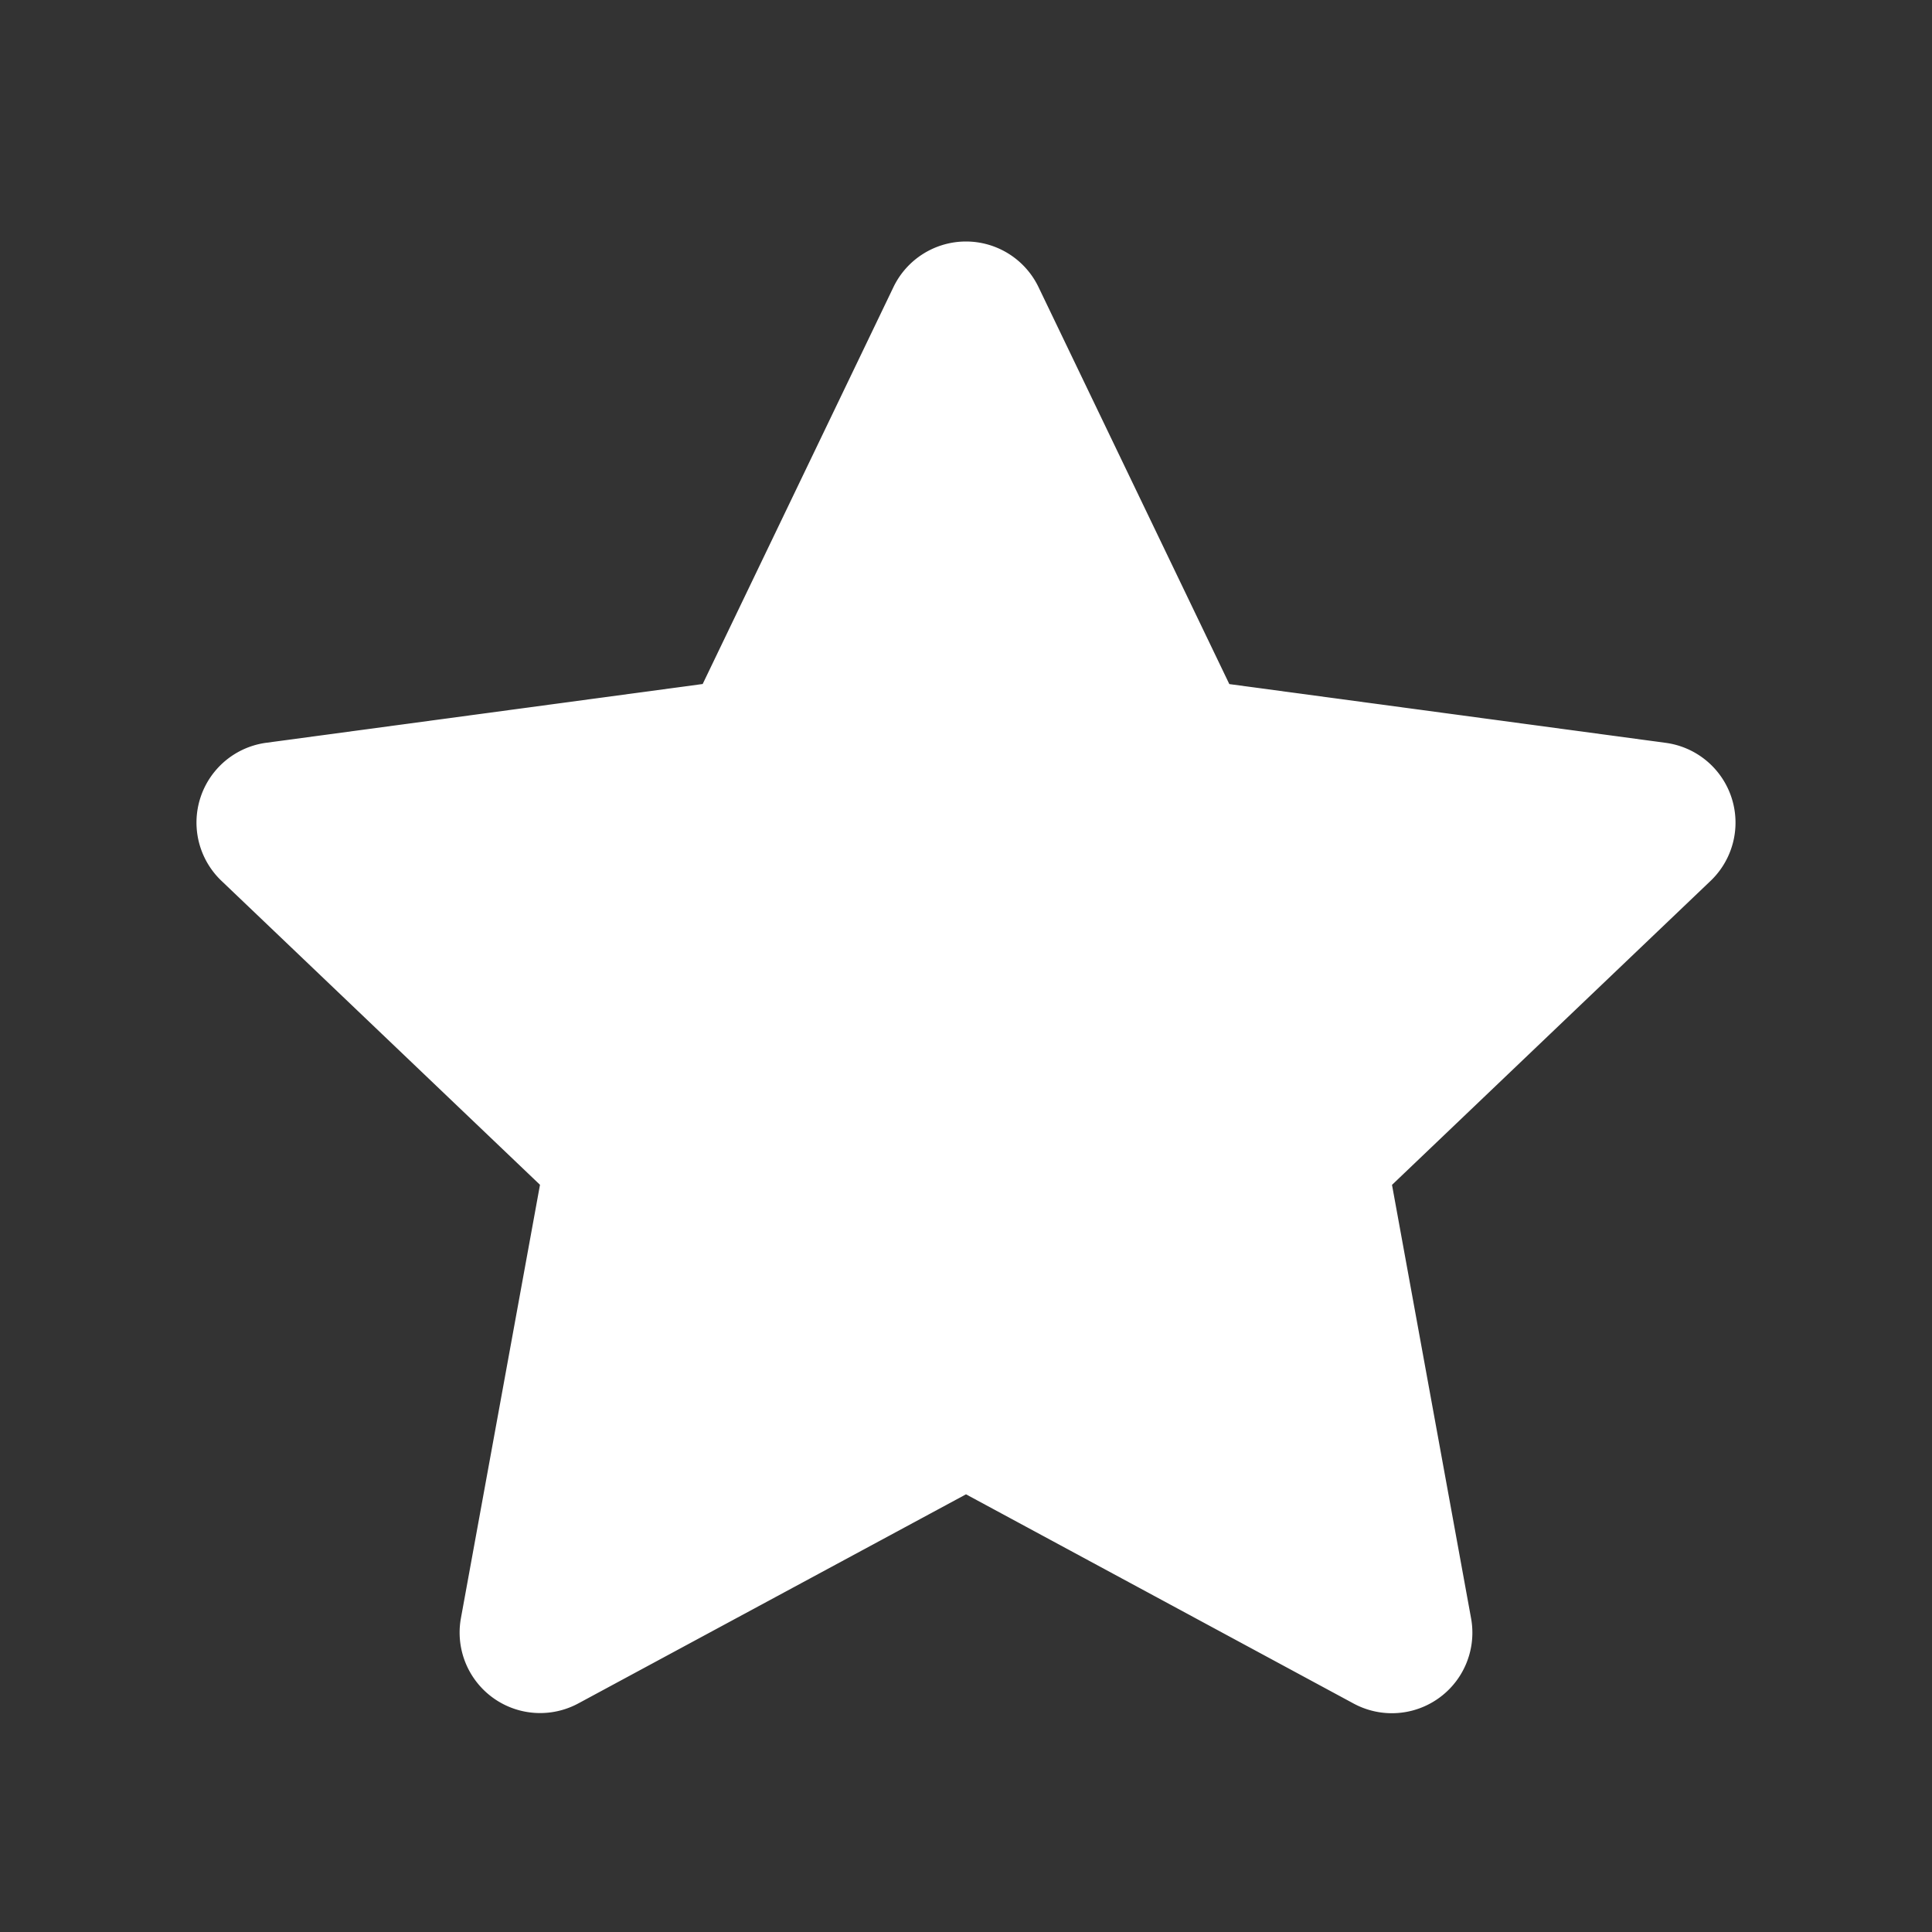 <?xml version="1.0" encoding="utf-8"?>
<svg fill="#FFFFFF" viewBox="0 0 24 24" xmlns="http://www.w3.org/2000/svg">
<rect x="0" y="0" width="24" height="24" fill="#333333" stroke="none"/>
<path _ngcontent-ng-c1909134112="" clip-rule="evenodd" d="M12 3a1 1 0 0 1 .901.567l2.37 4.931 5.422.73a1 1 0 0 1 .557 1.714l-3.958 3.777.982 5.383a1 1 0 0 1-1.459 1.06L12 18.563 7.185 21.16a1 1 0 0 1-1.459-1.06l.982-5.382-3.958-3.777a1 1 0 0 1 .557-1.714l5.422-.73 2.37-4.931A1 1 0 0 1 12 3Z" fill="#FFFFFF" fill-rule="evenodd" style="color: inherit"/>
</svg>